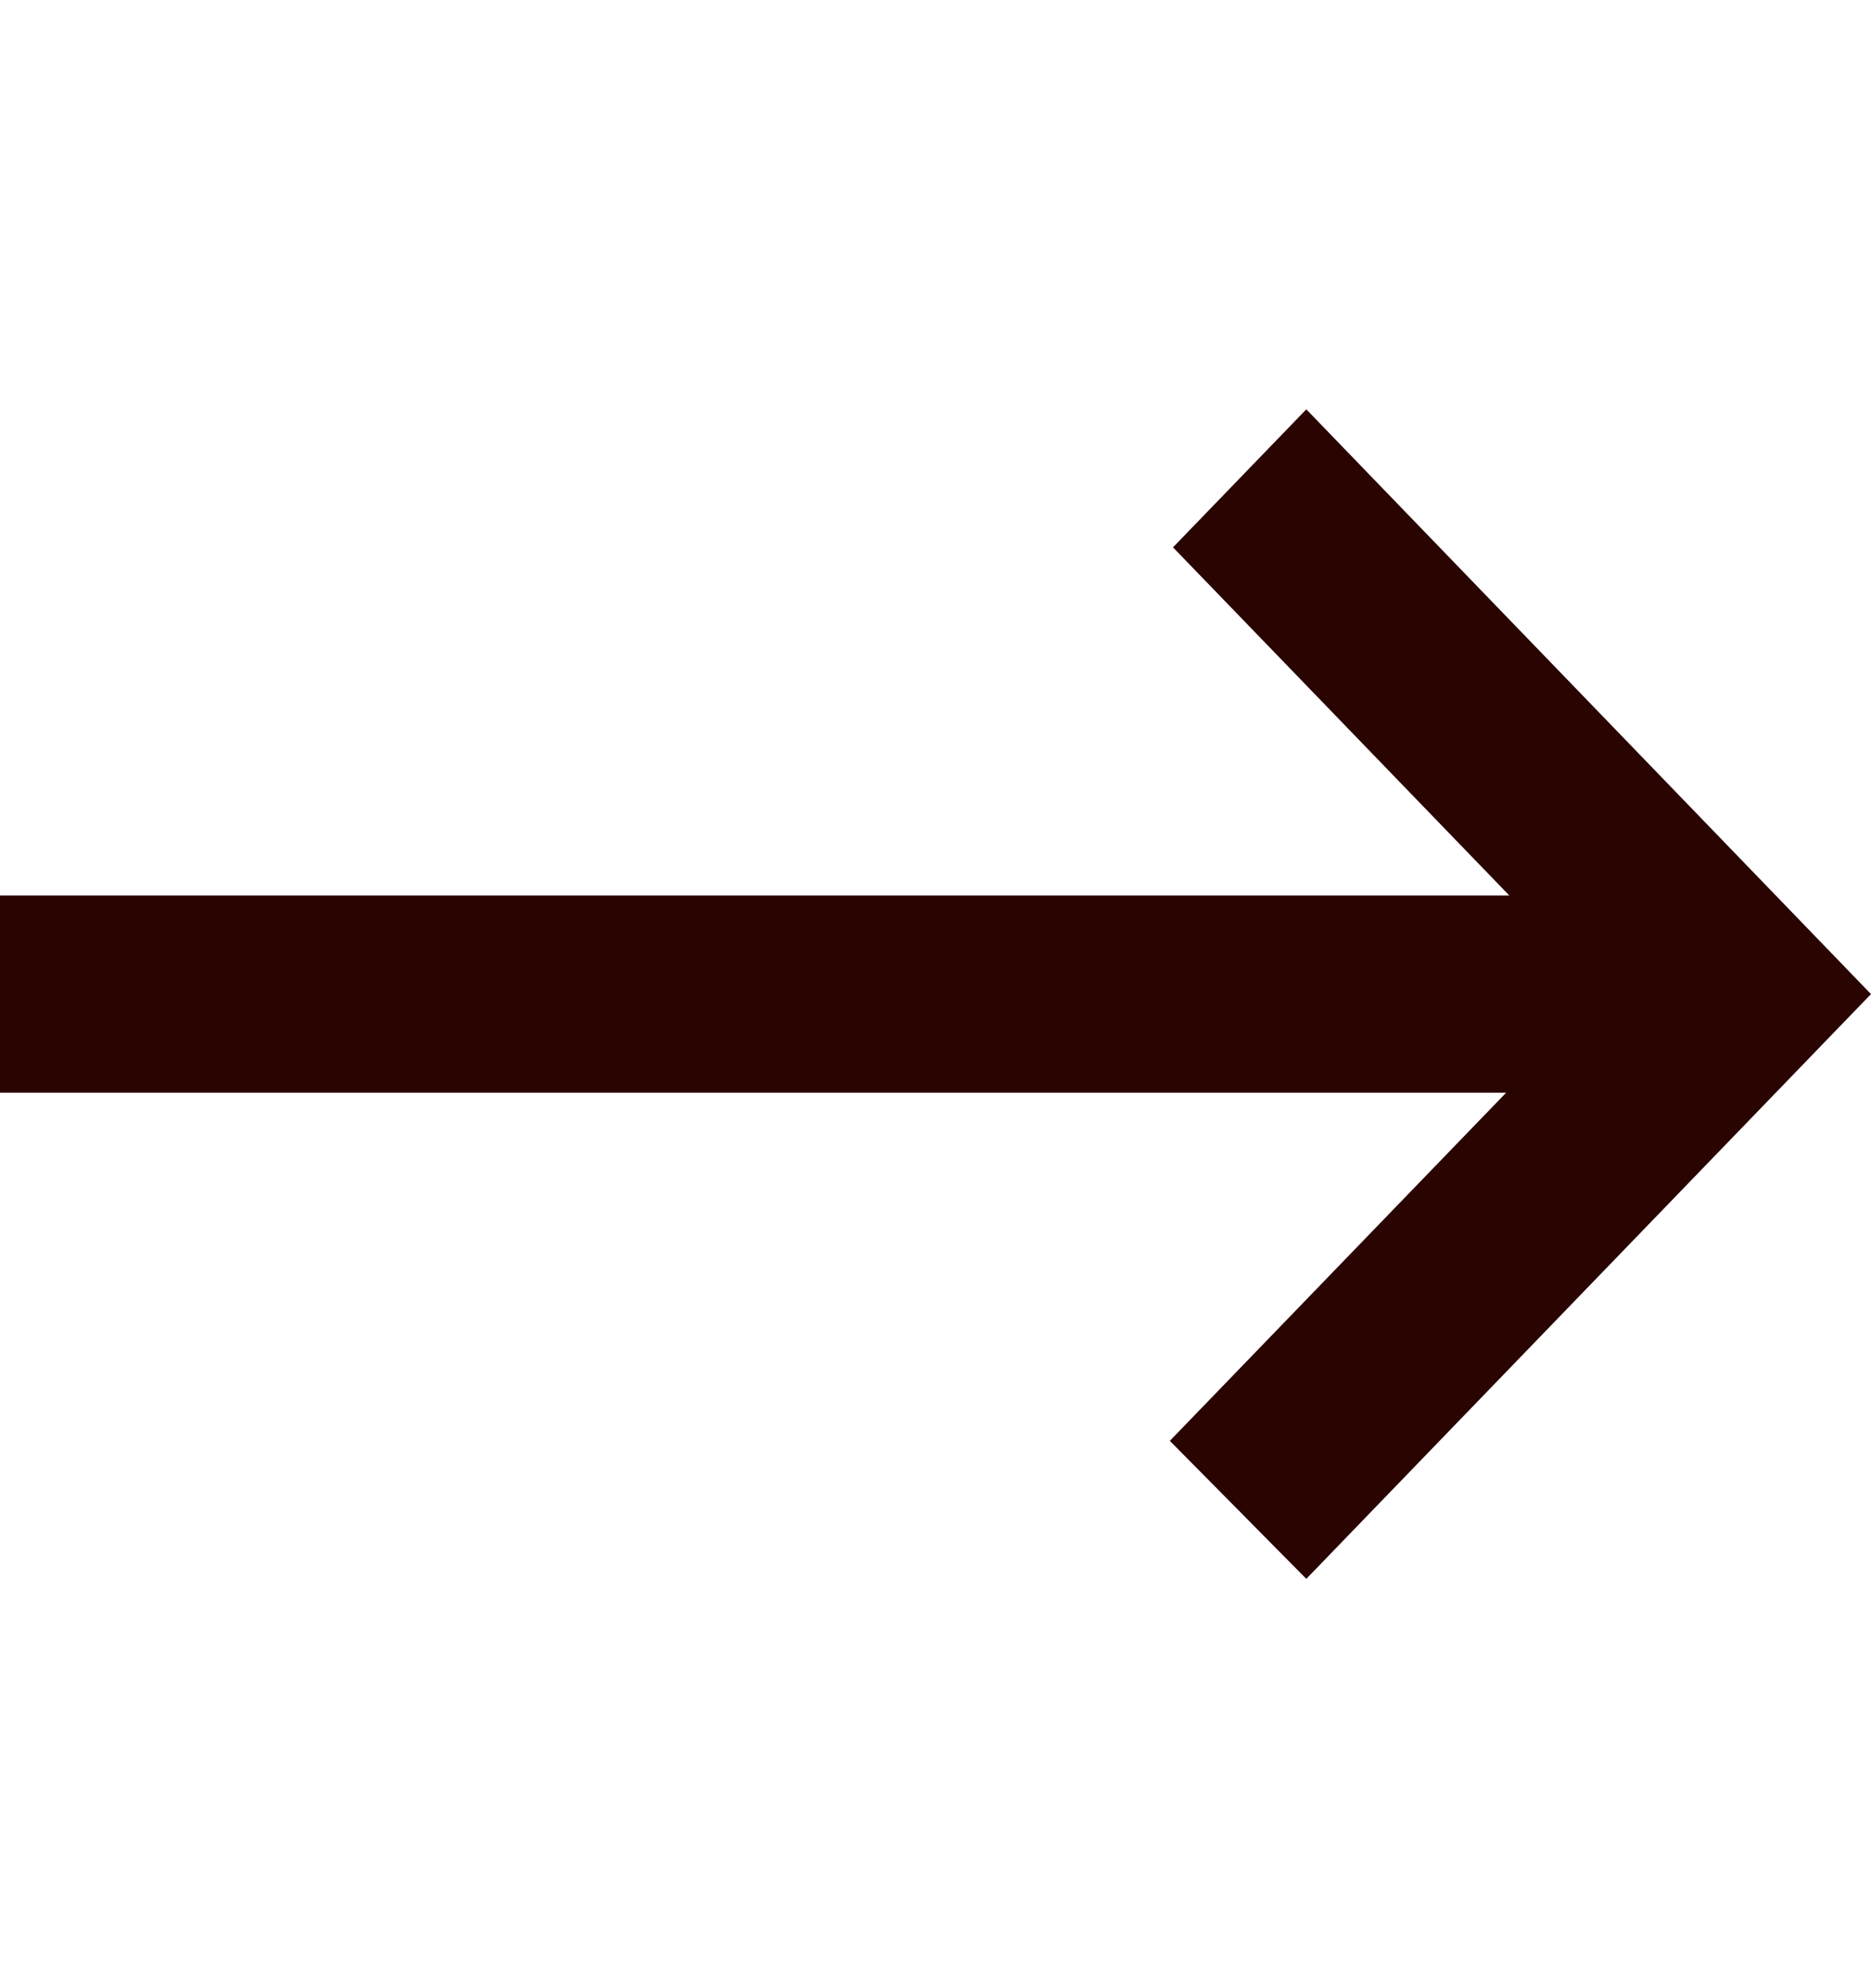 <svg width="16" height="17" viewBox="0 0 16 17" fill="none" xmlns="http://www.w3.org/2000/svg">
<path d="M11.171 13.5L10.004 12.32L12.88 9.343H0V7.657H12.907L10.031 4.68L11.171 3.5L16 8.5L11.171 13.5Z" fill="#290400"/>
</svg>
